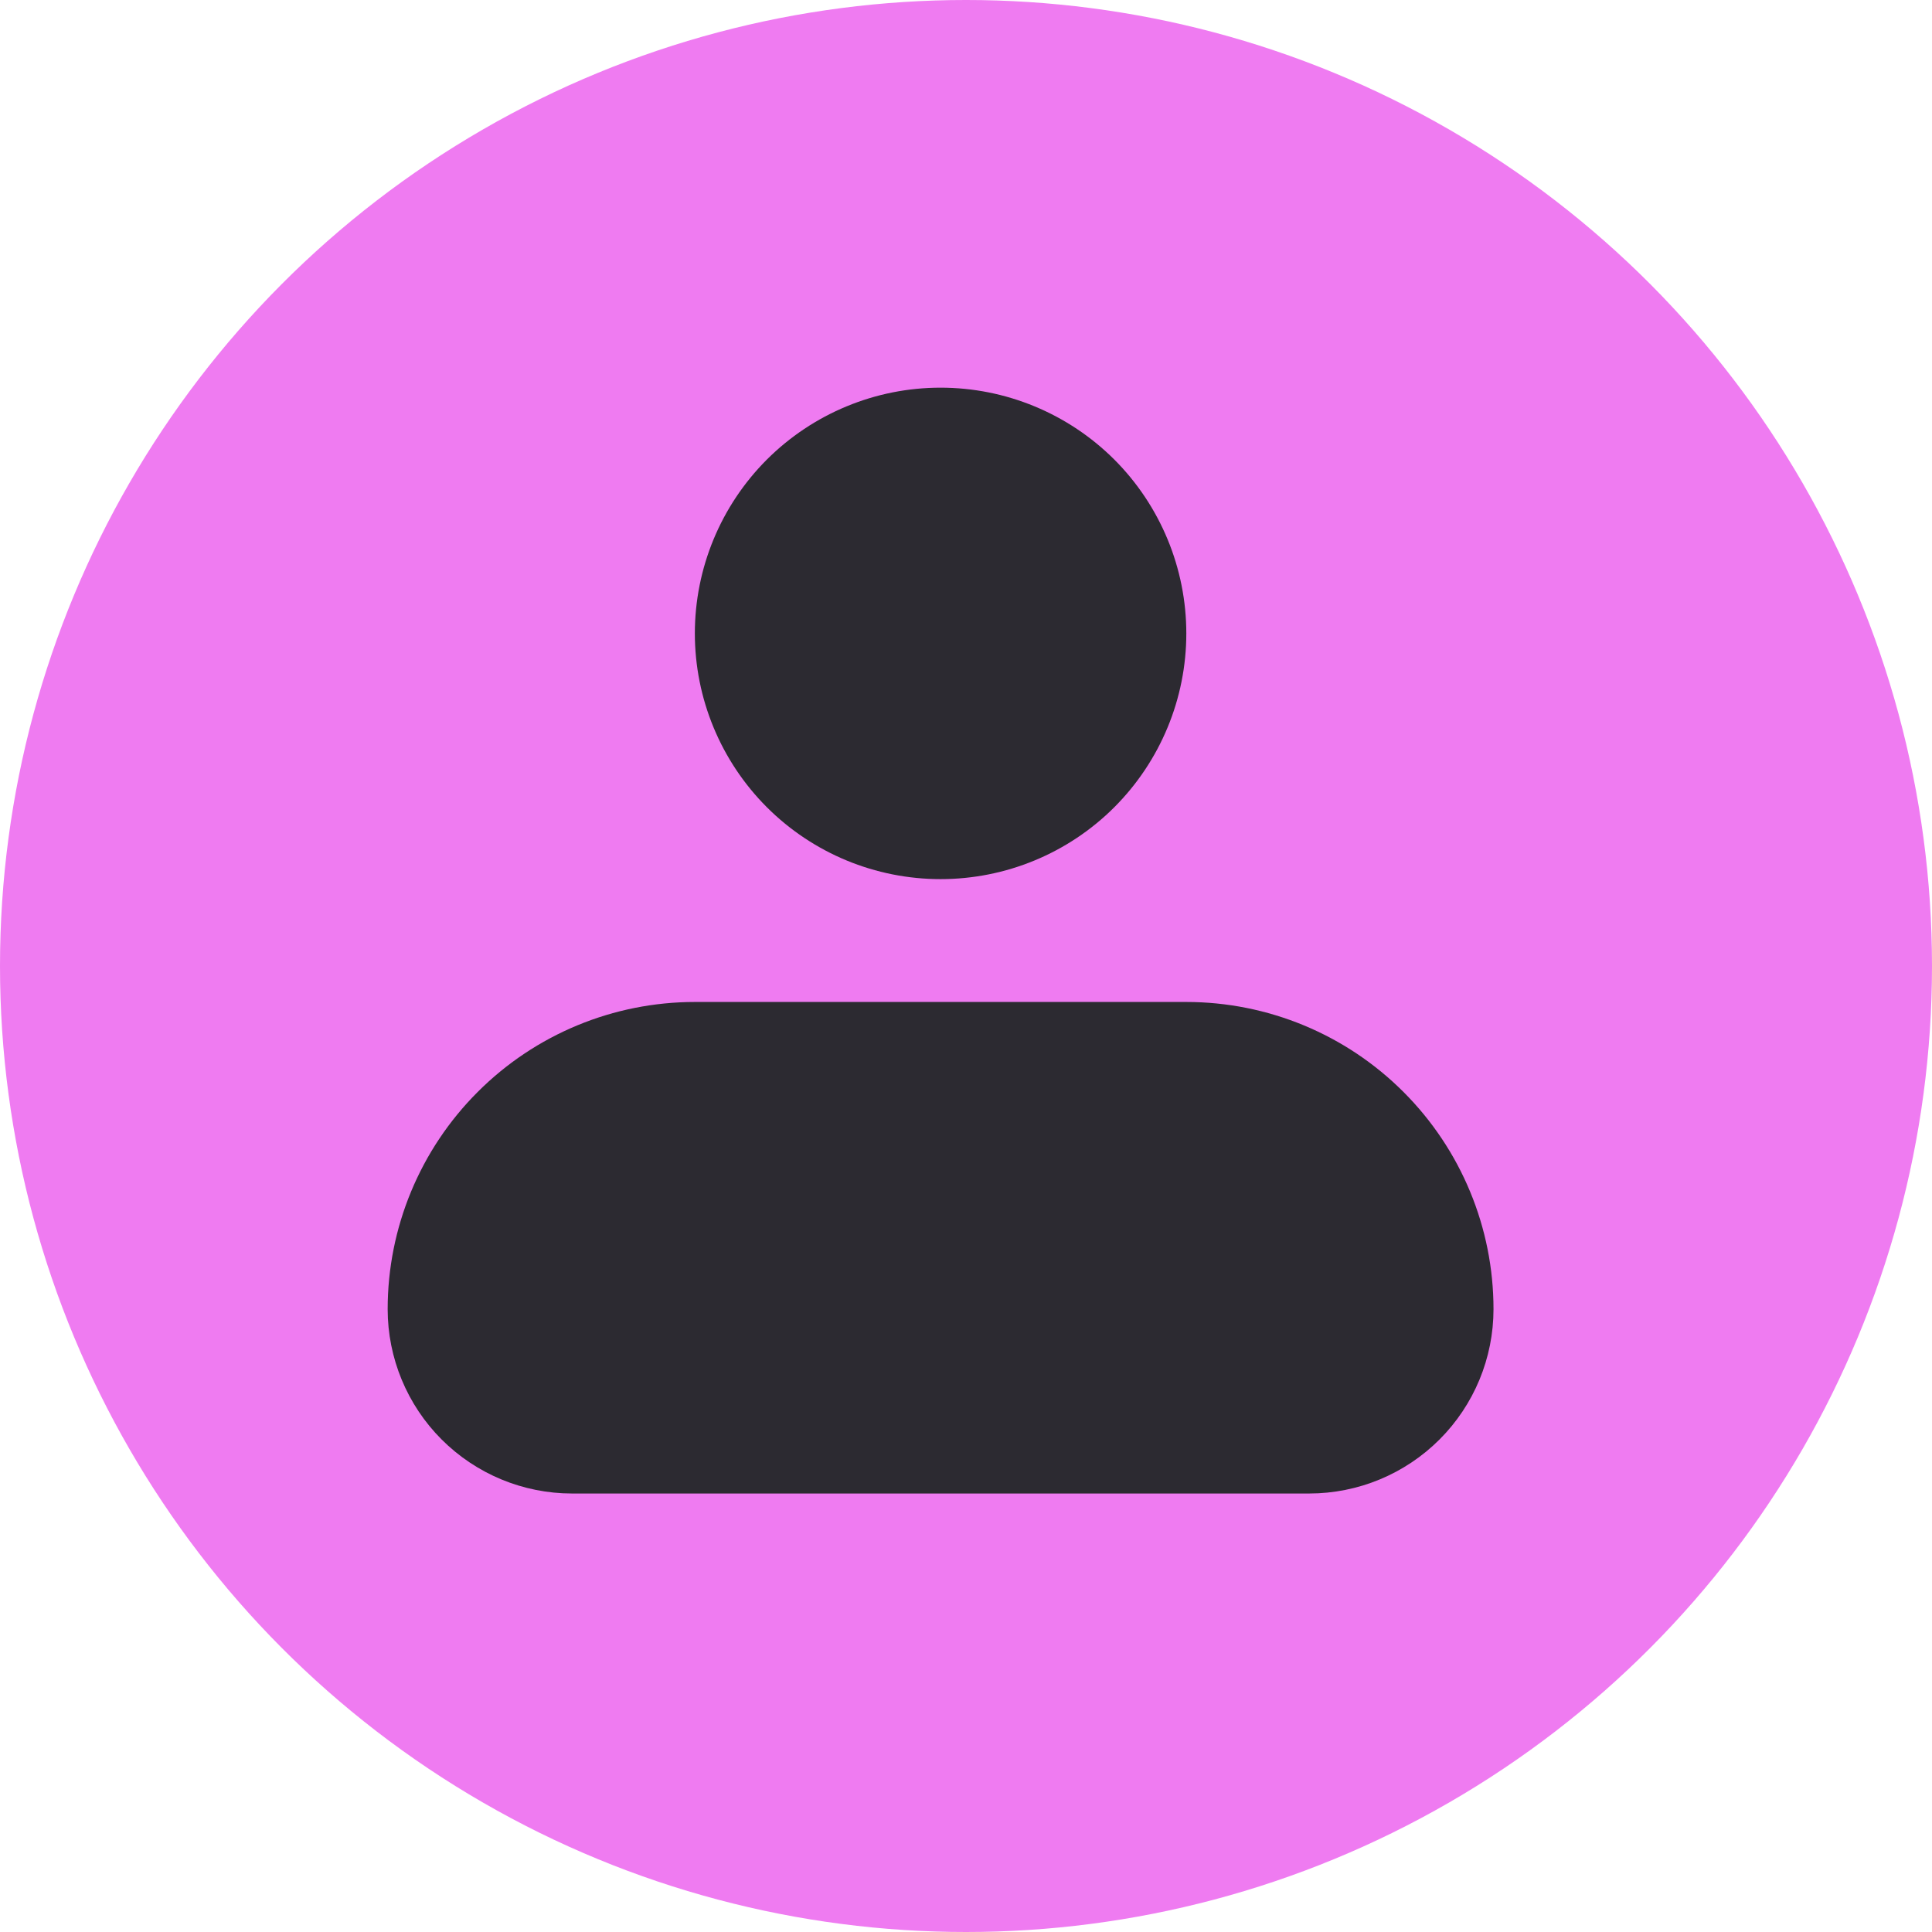 <svg width="29" height="29" viewBox="0 0 29 29" fill="#EF7BF1" xmlns="http://www.w3.org/2000/svg">
<circle cx="14.5" cy="14.5" r="14.5" fill="inherit"/>
<path fill-rule="evenodd" clip-rule="evenodd" d="M10.43 9.508C10.43 8.529 10.819 7.591 11.51 6.899C12.202 6.208 13.14 5.819 14.118 5.819C15.097 5.819 16.035 6.208 16.727 6.899C17.418 7.591 17.807 8.529 17.807 9.508C17.807 10.486 17.418 11.424 16.727 12.116C16.035 12.808 15.097 13.196 14.118 13.196C13.14 13.196 12.202 12.808 11.51 12.116C10.819 11.424 10.43 10.486 10.43 9.508ZM10.43 15.04C9.207 15.04 8.034 15.526 7.17 16.391C6.305 17.256 5.819 18.428 5.819 19.651C5.819 20.385 6.111 21.089 6.629 21.607C7.148 22.126 7.852 22.418 8.586 22.418H19.651C20.385 22.418 21.089 22.126 21.608 21.607C22.126 21.089 22.418 20.385 22.418 19.651C22.418 18.428 21.932 17.256 21.067 16.391C20.203 15.526 19.03 15.04 17.807 15.04H10.43Z" fill="#2C2A31"/>
</svg>
